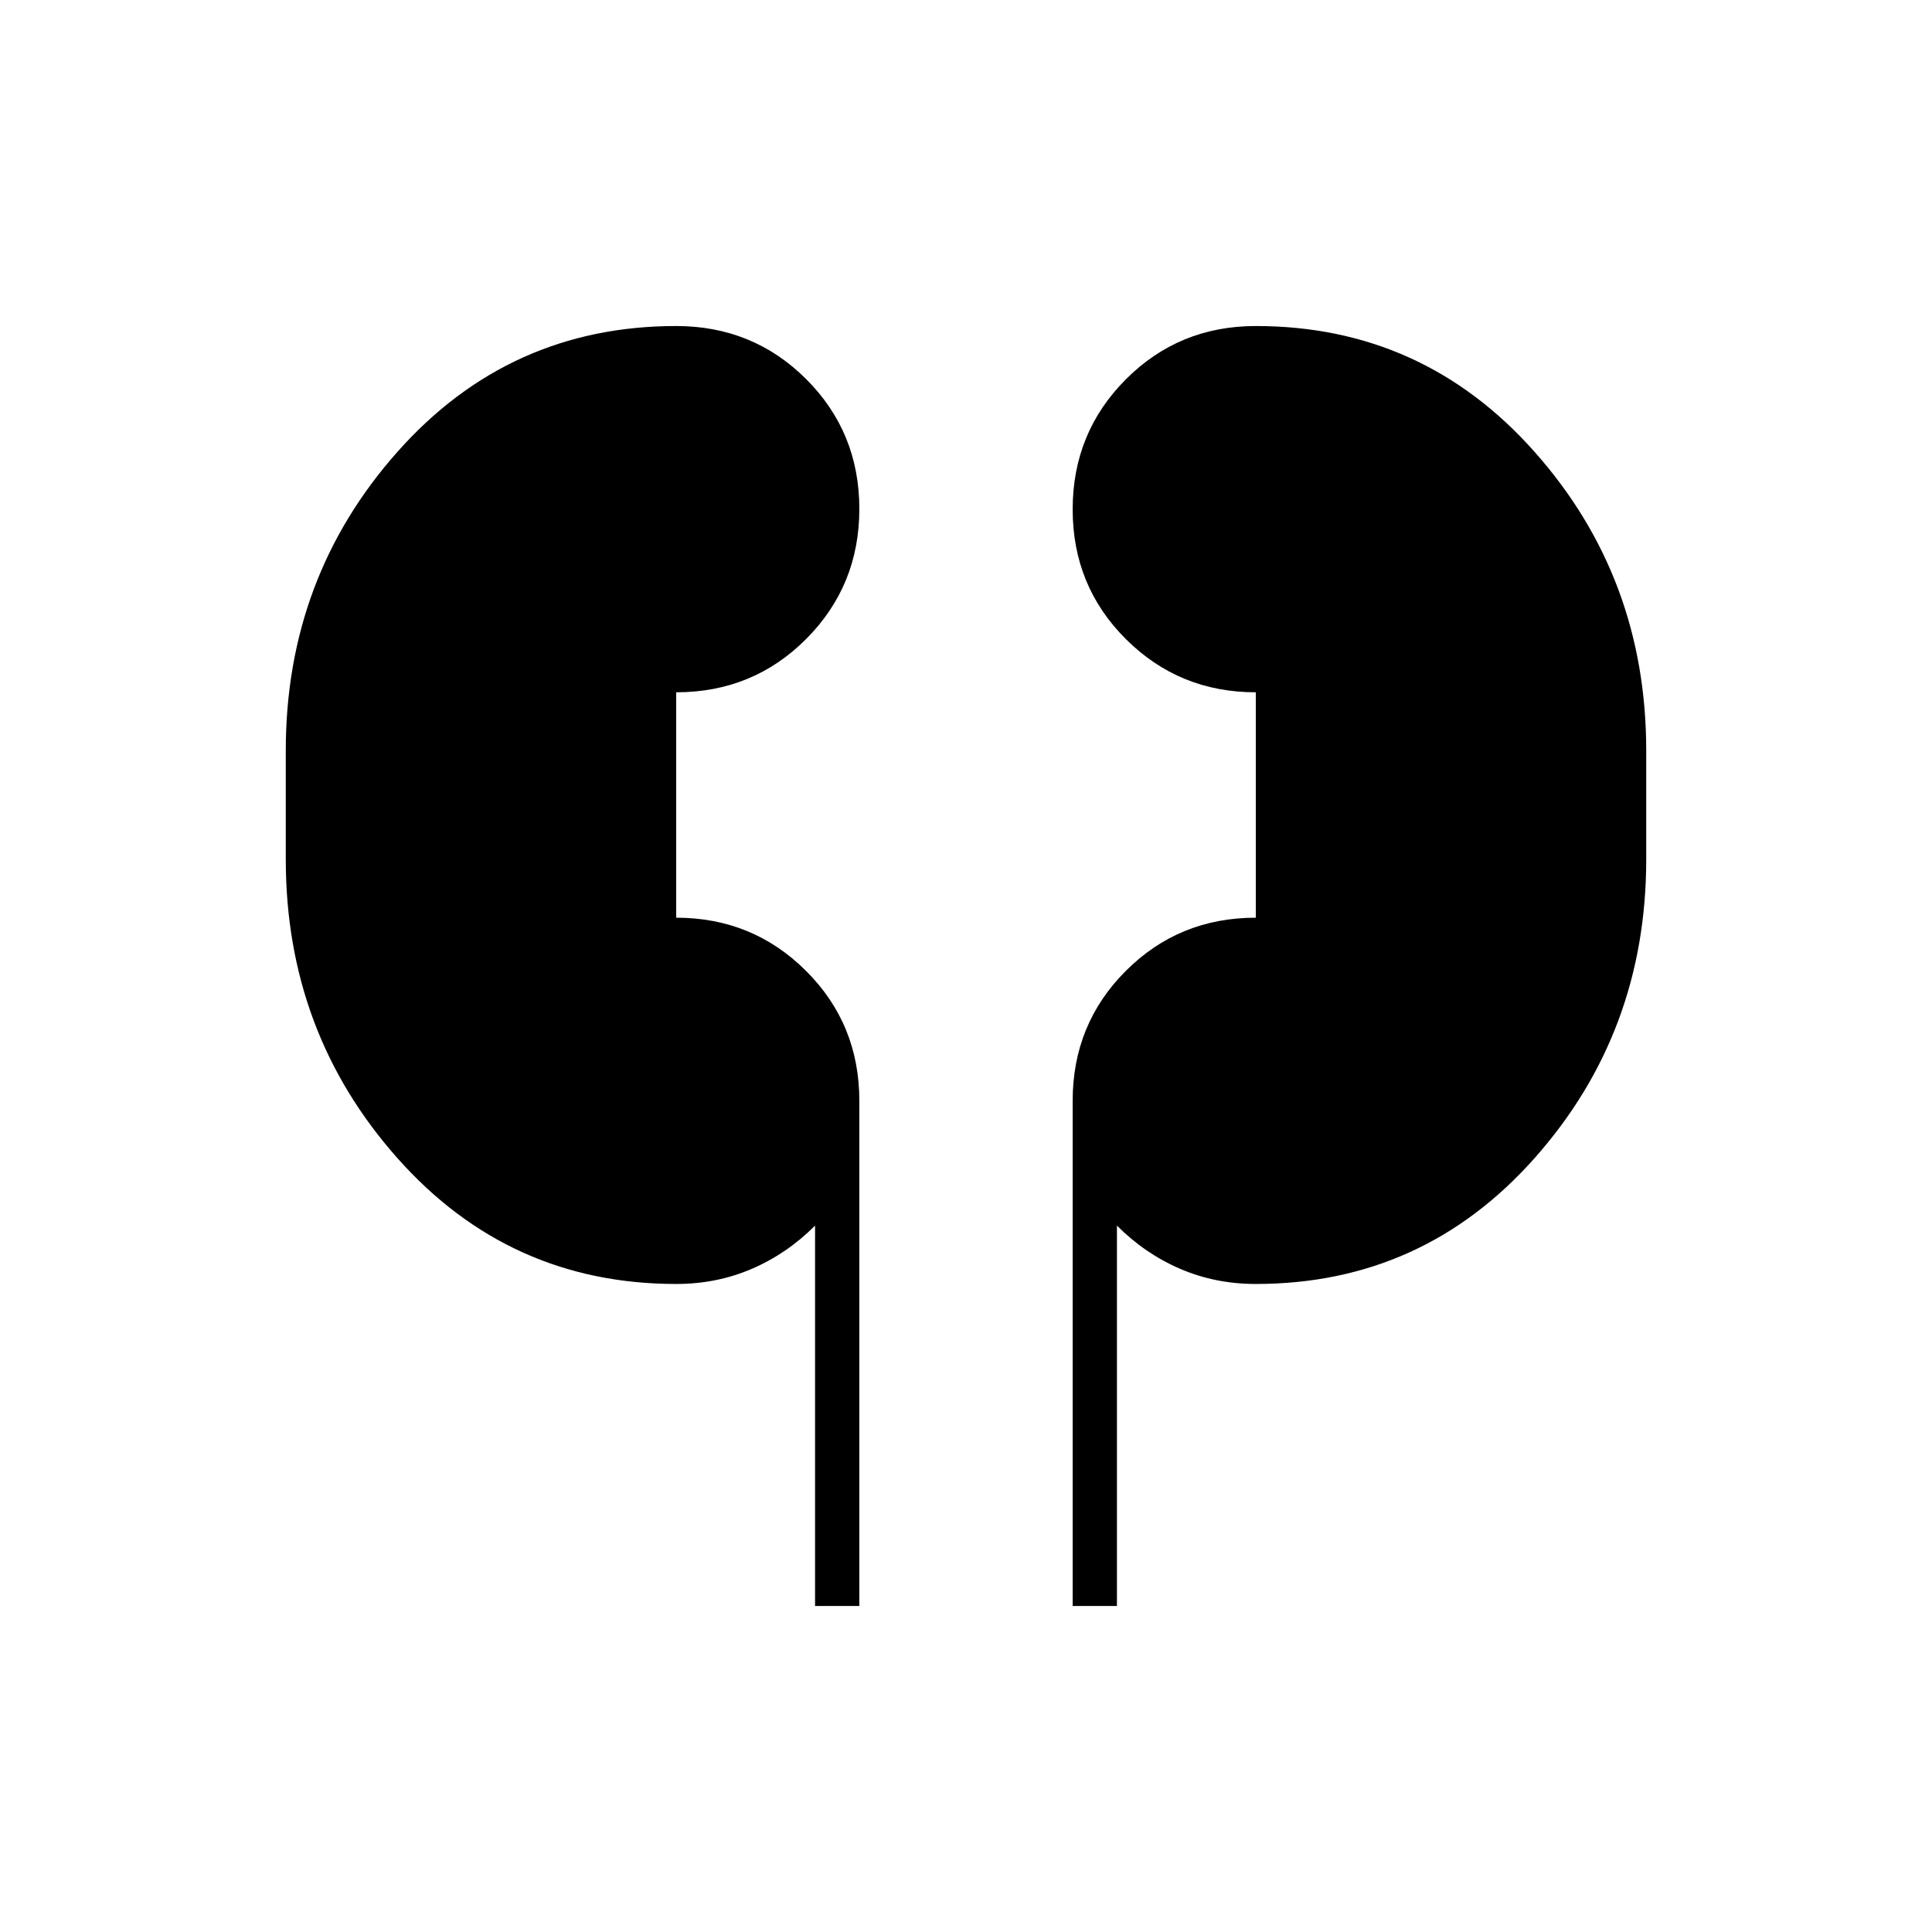 <svg xmlns="http://www.w3.org/2000/svg" height="48" viewBox="0 -960 960 960" width="48"><path d="M405-162v-189q-14 14-31.47 21.5Q356.07-322 336-322q-83 0-138.5-62.5T142-533v-54q0-86 55.5-148.5T336-798q38.17 0 64.58 26.38Q427-745.24 427-707.12q0 38.12-26.42 64.62Q374.17-616 336-616v112q38 0 64.5 26.42Q427-451.17 427-413v251h-22Zm128 0v-251q0-38.17 26.42-64.58Q585.83-504 624-504v-112q-38 0-64.5-26.38t-26.5-64.5q0-38.12 26.42-64.62Q585.83-798 624-798q83 0 138.5 62.5T818-587v54q0 86-55.5 148.5T624-322q-20.07 0-37.53-7.5Q569-337 555-351v189h-22Z"/></svg>